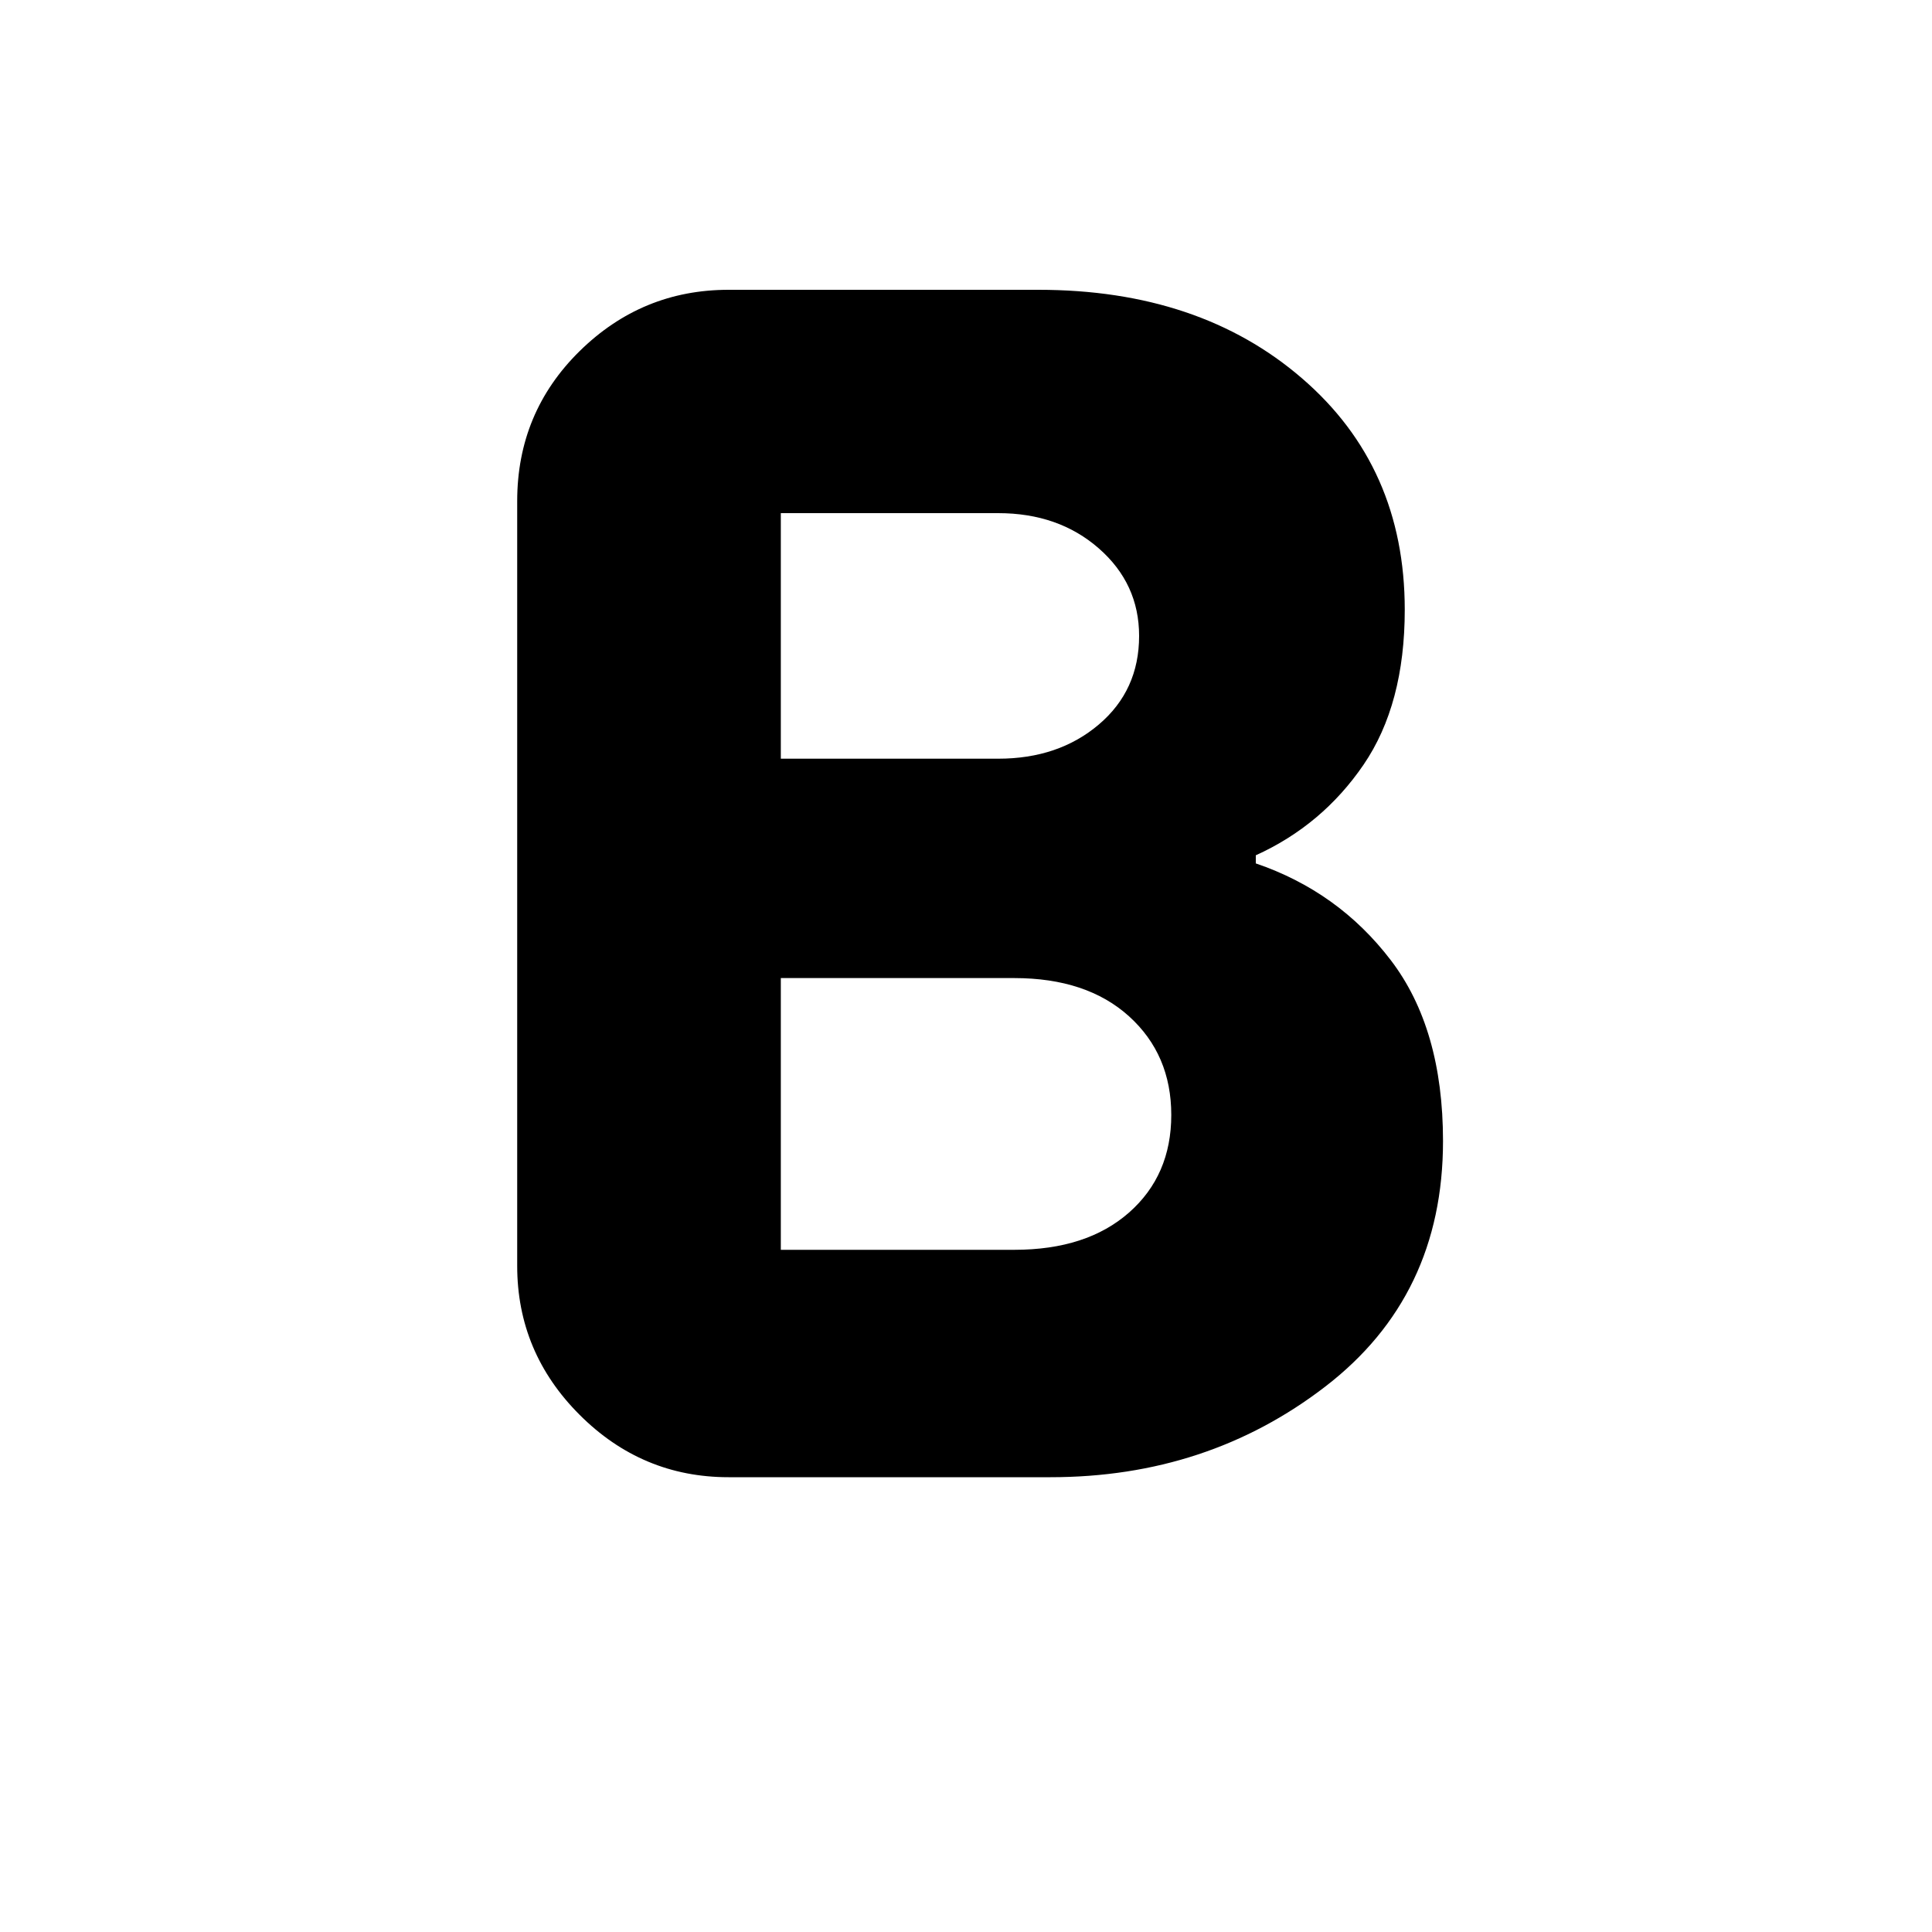 <svg xmlns="http://www.w3.org/2000/svg" height="20" width="20"><path d="M7.542 15.292q-.896 0-1.542-.646t-.646-1.542V5.188q0-.917.646-1.553Q6.646 3 7.542 3h3.208q1.667 0 2.729.917 1.063.916 1.063 2.395 0 .98-.427 1.605T13 8.854v.084q.854.291 1.396 1 .542.708.542 1.874 0 1.605-1.219 2.542-1.219.938-2.844.938Zm.541-7.438h2.25q.625 0 1.042-.354.417-.354.417-.917 0-.541-.417-.906t-1.042-.365h-2.25Zm0 5.084H10.5q.75 0 1.188-.386.437-.385.437-1.01t-.437-1.021q-.438-.396-1.188-.396H8.083Z"/></svg>